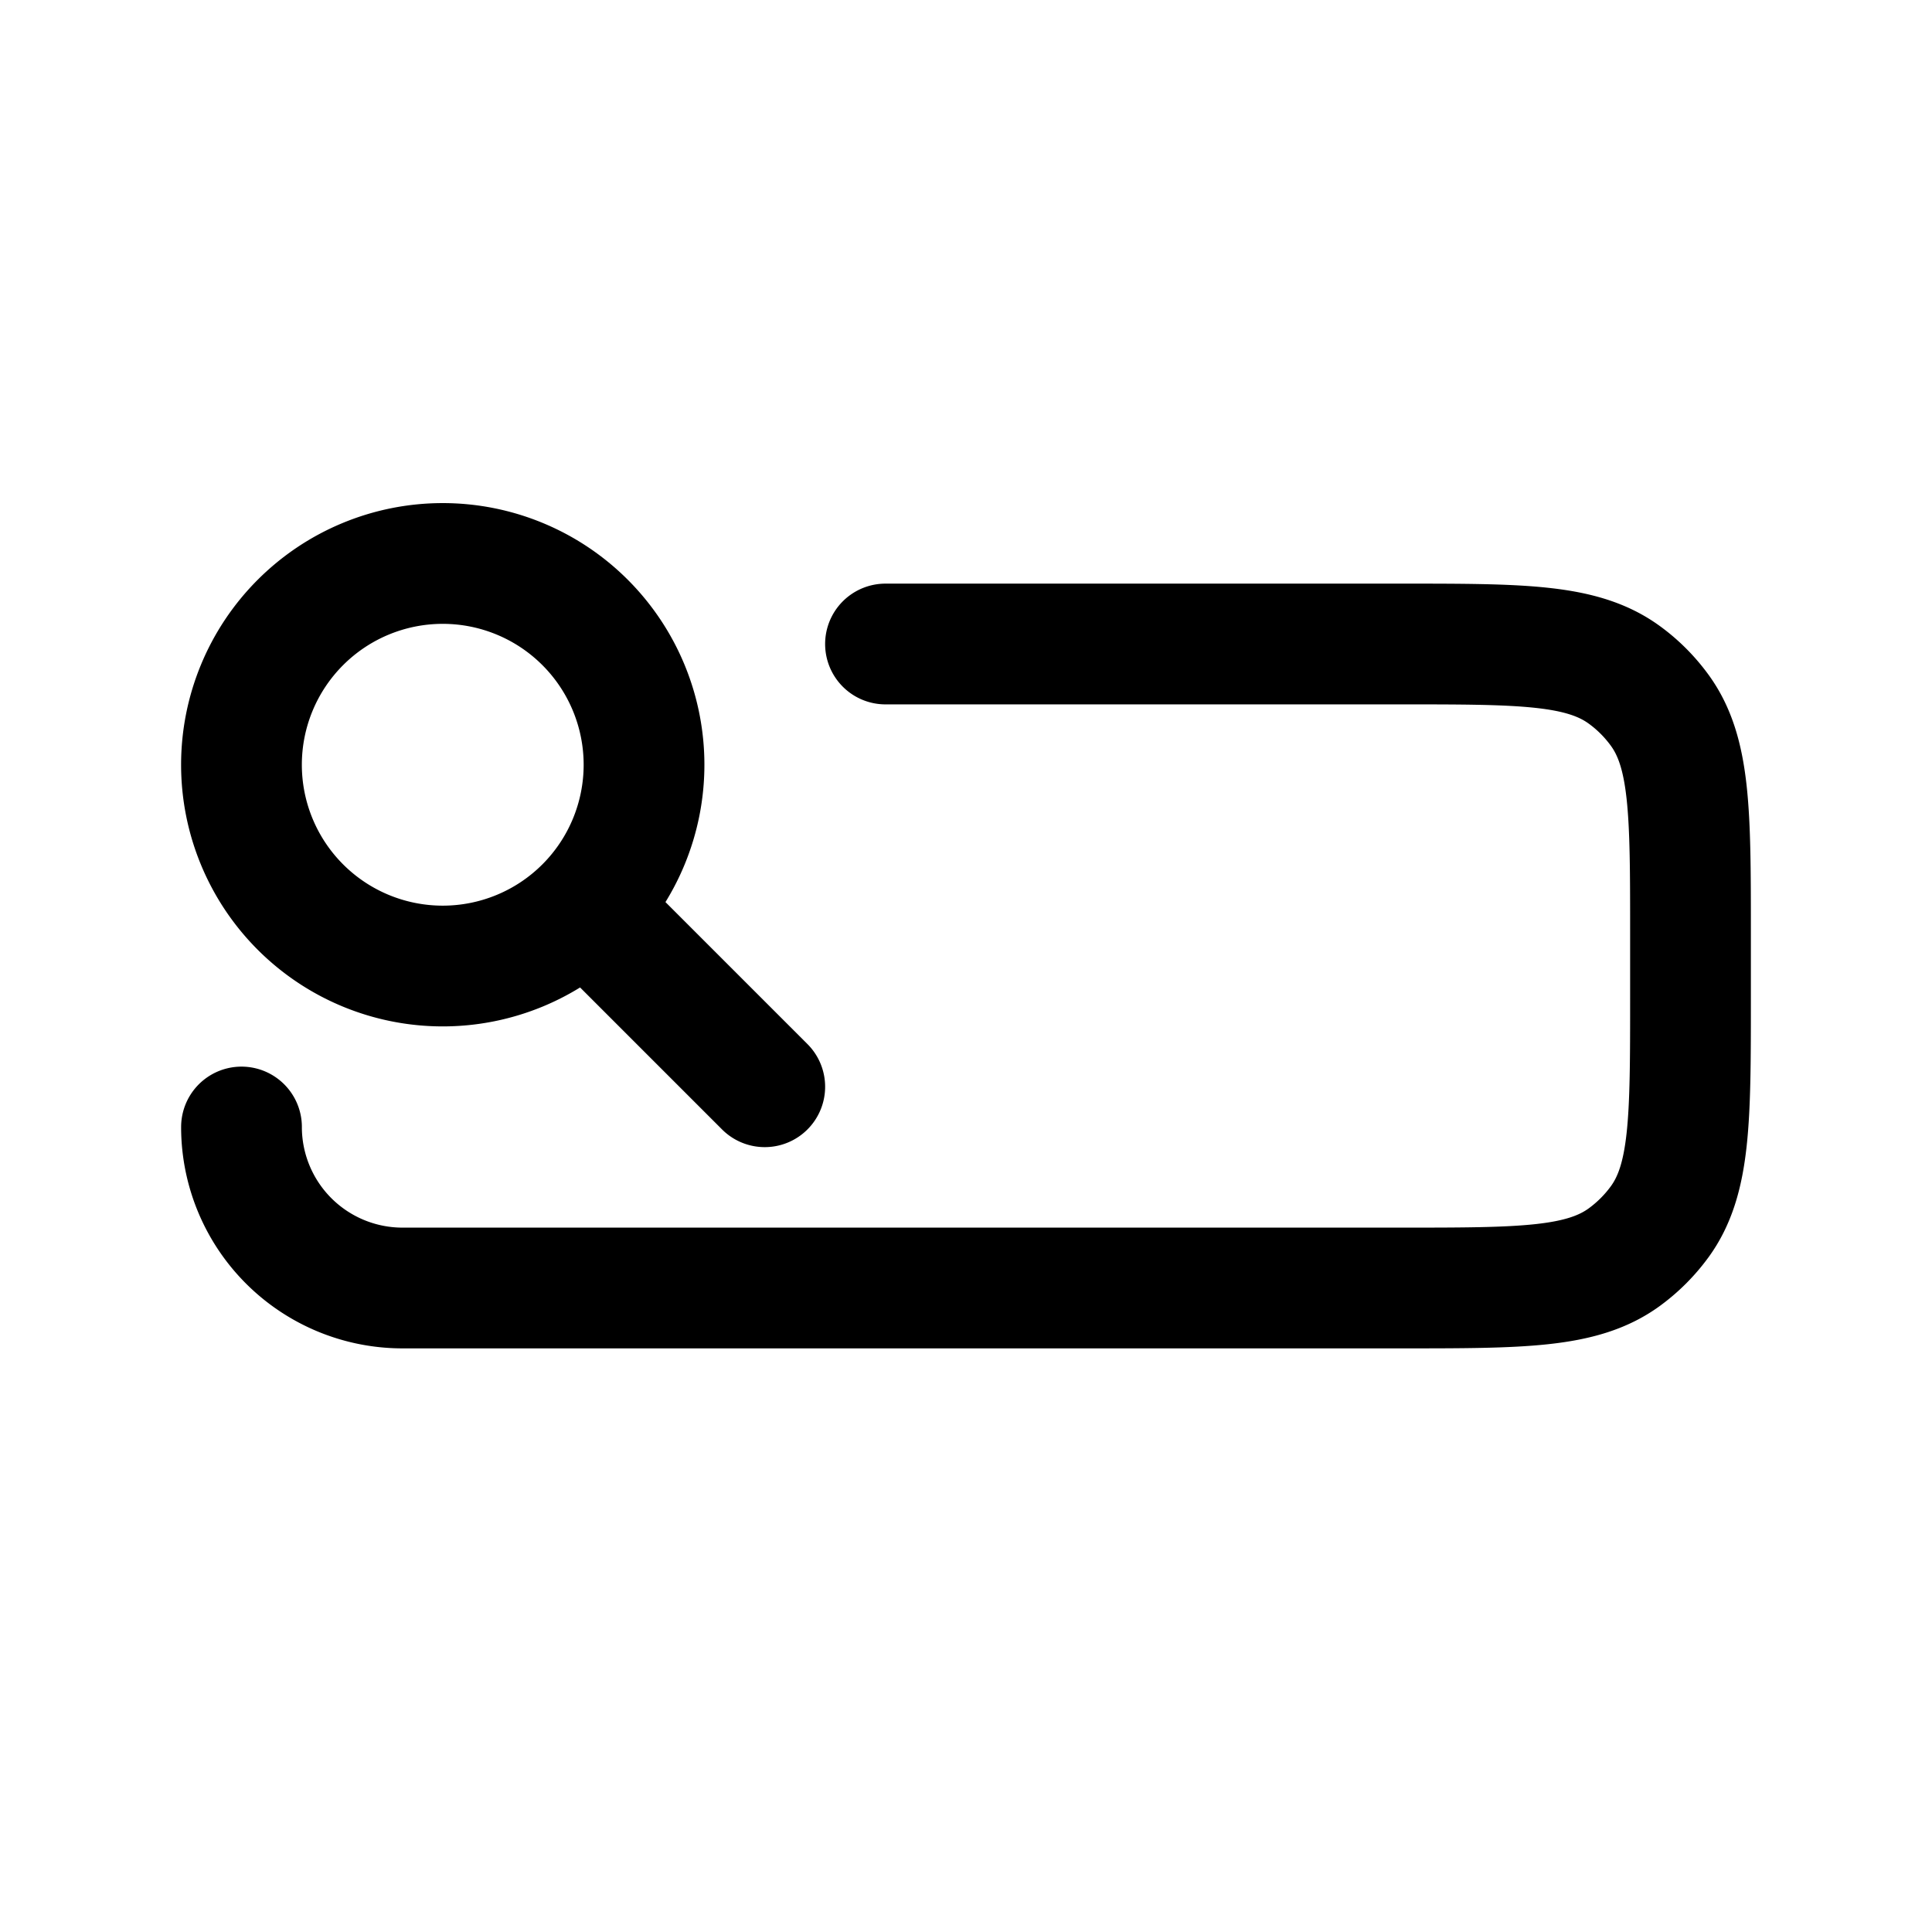 <svg id="inputSearch" xmlns="http://www.w3.org/2000/svg" fill="none" viewBox="0 0 24 24">
    <path stroke="currentColor" stroke-linecap="round" stroke-linejoin="round" stroke-width="1.5"
          d="M11 8h6.4c1.5 0 2.25 0 2.776.382.17.123.319.273.442.442C21 9.35 21 10.1 21 11.6v.8c0 1.5 0 2.25-.382 2.776q-.187.256-.442.442C19.65 16 18.9 16 17.4 16H4.992A2 2 0 0 1 3 14.018V14v0m4.268-2.732L9.5 13.5m-2.232-2.232a2.5 2.5 0 1 0-3.536-3.536 2.5 2.5 0 0 0 3.536 3.536"/>
</svg>